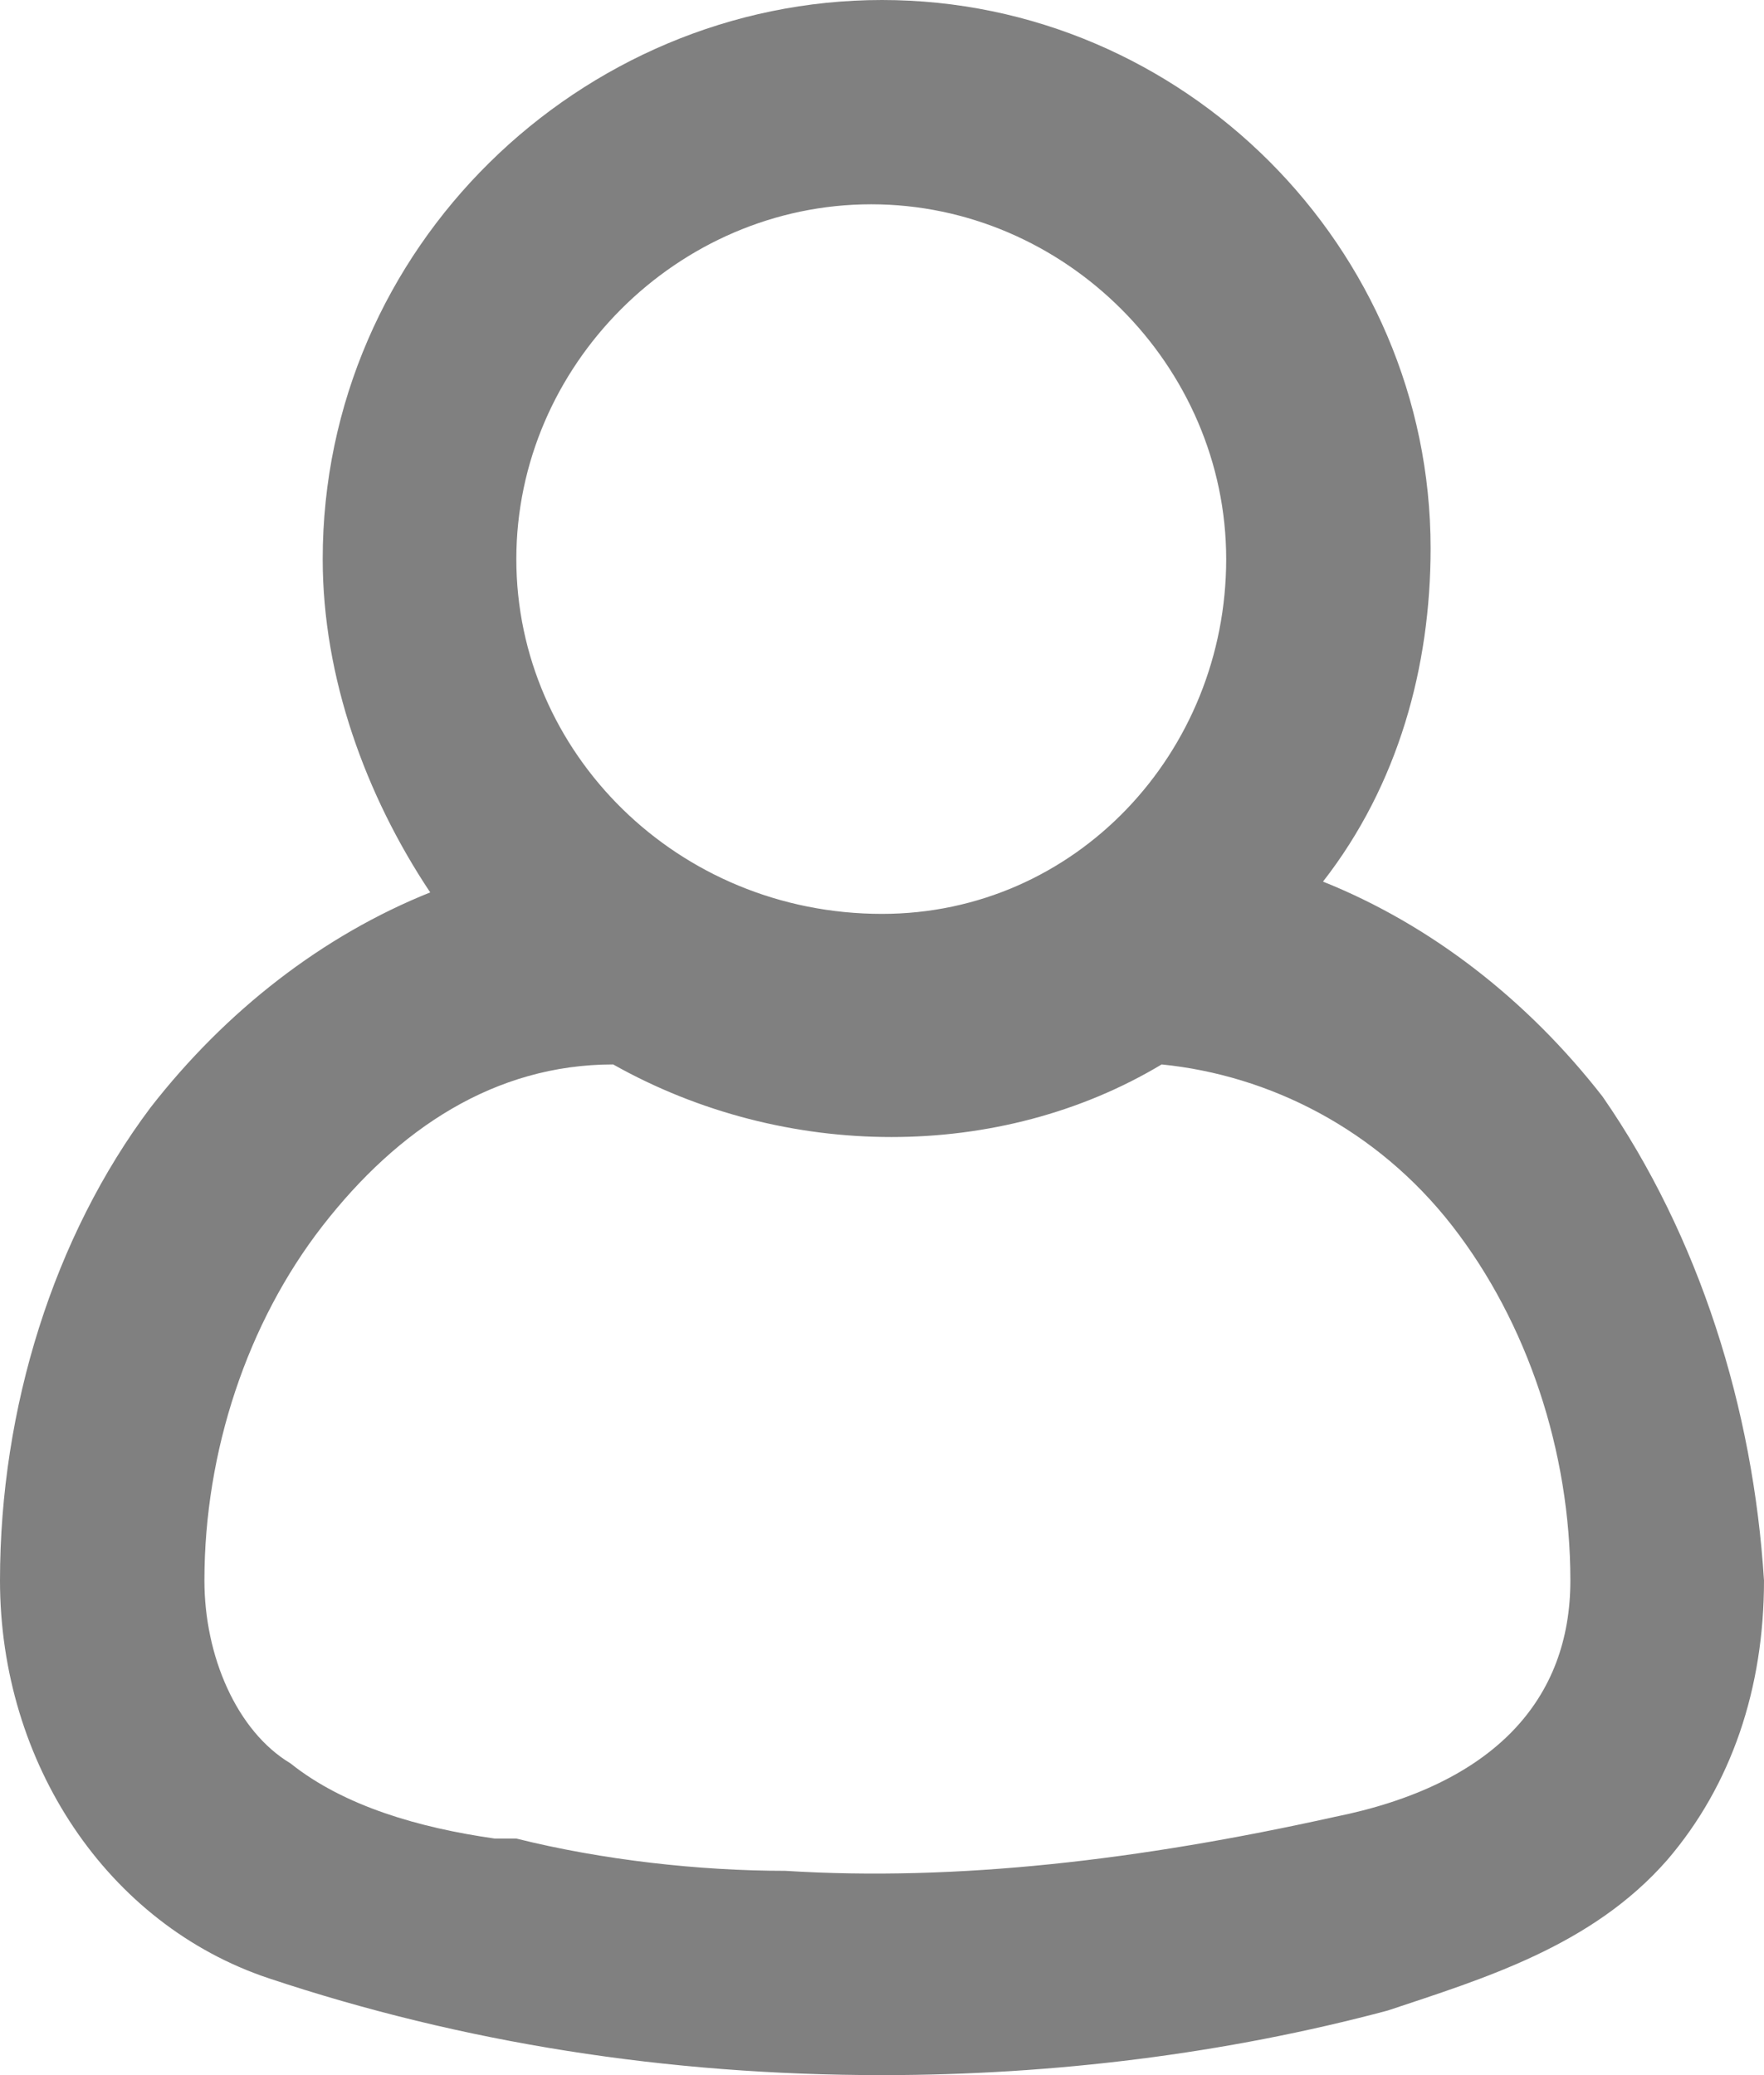 <svg width="17" height="20" viewBox="0 0 17 20" fill="none" xmlns="http://www.w3.org/2000/svg">
<path d="M15.445 10.57C14.72 9.637 13.787 8.912 12.75 8.497C13.476 7.565 13.787 6.425 13.787 5.285C13.787 2.383 11.402 0 8.5 0C5.598 0 3.11 2.383 3.11 5.389C3.11 6.529 3.524 7.668 4.146 8.601C3.11 9.016 2.177 9.741 1.451 10.674C0.518 11.917 0 13.575 0 15.233C0 16.995 1.037 18.549 2.591 19.067C4.457 19.689 6.427 20 8.5 20C10.159 20 11.817 19.793 13.372 19.378C14.305 19.067 15.341 18.756 16.067 17.927C16.689 17.202 17 16.269 17 15.233C16.896 13.575 16.378 11.917 15.445 10.57ZM7.567 18.031C6.738 18.031 5.805 17.927 4.976 17.72H4.768C4.043 17.617 3.317 17.409 2.799 16.995C2.28 16.684 1.97 15.959 1.97 15.233C1.97 13.99 2.384 12.746 3.11 11.813C3.835 10.881 4.768 10.259 5.909 10.259C7.567 11.192 9.64 11.192 11.195 10.259C12.232 10.363 13.268 10.881 13.994 11.813C14.72 12.746 15.134 13.99 15.134 15.233C15.134 16.373 14.409 17.202 12.854 17.513C10.988 17.927 9.226 18.135 7.567 18.031ZM8.5 8.808C6.53 8.808 4.976 7.254 4.976 5.389C4.976 3.523 6.53 1.969 8.396 1.969C10.262 1.969 11.817 3.523 11.817 5.389C11.817 7.254 10.366 8.808 8.5 8.808Z" fill="#808080"/>
</svg>
